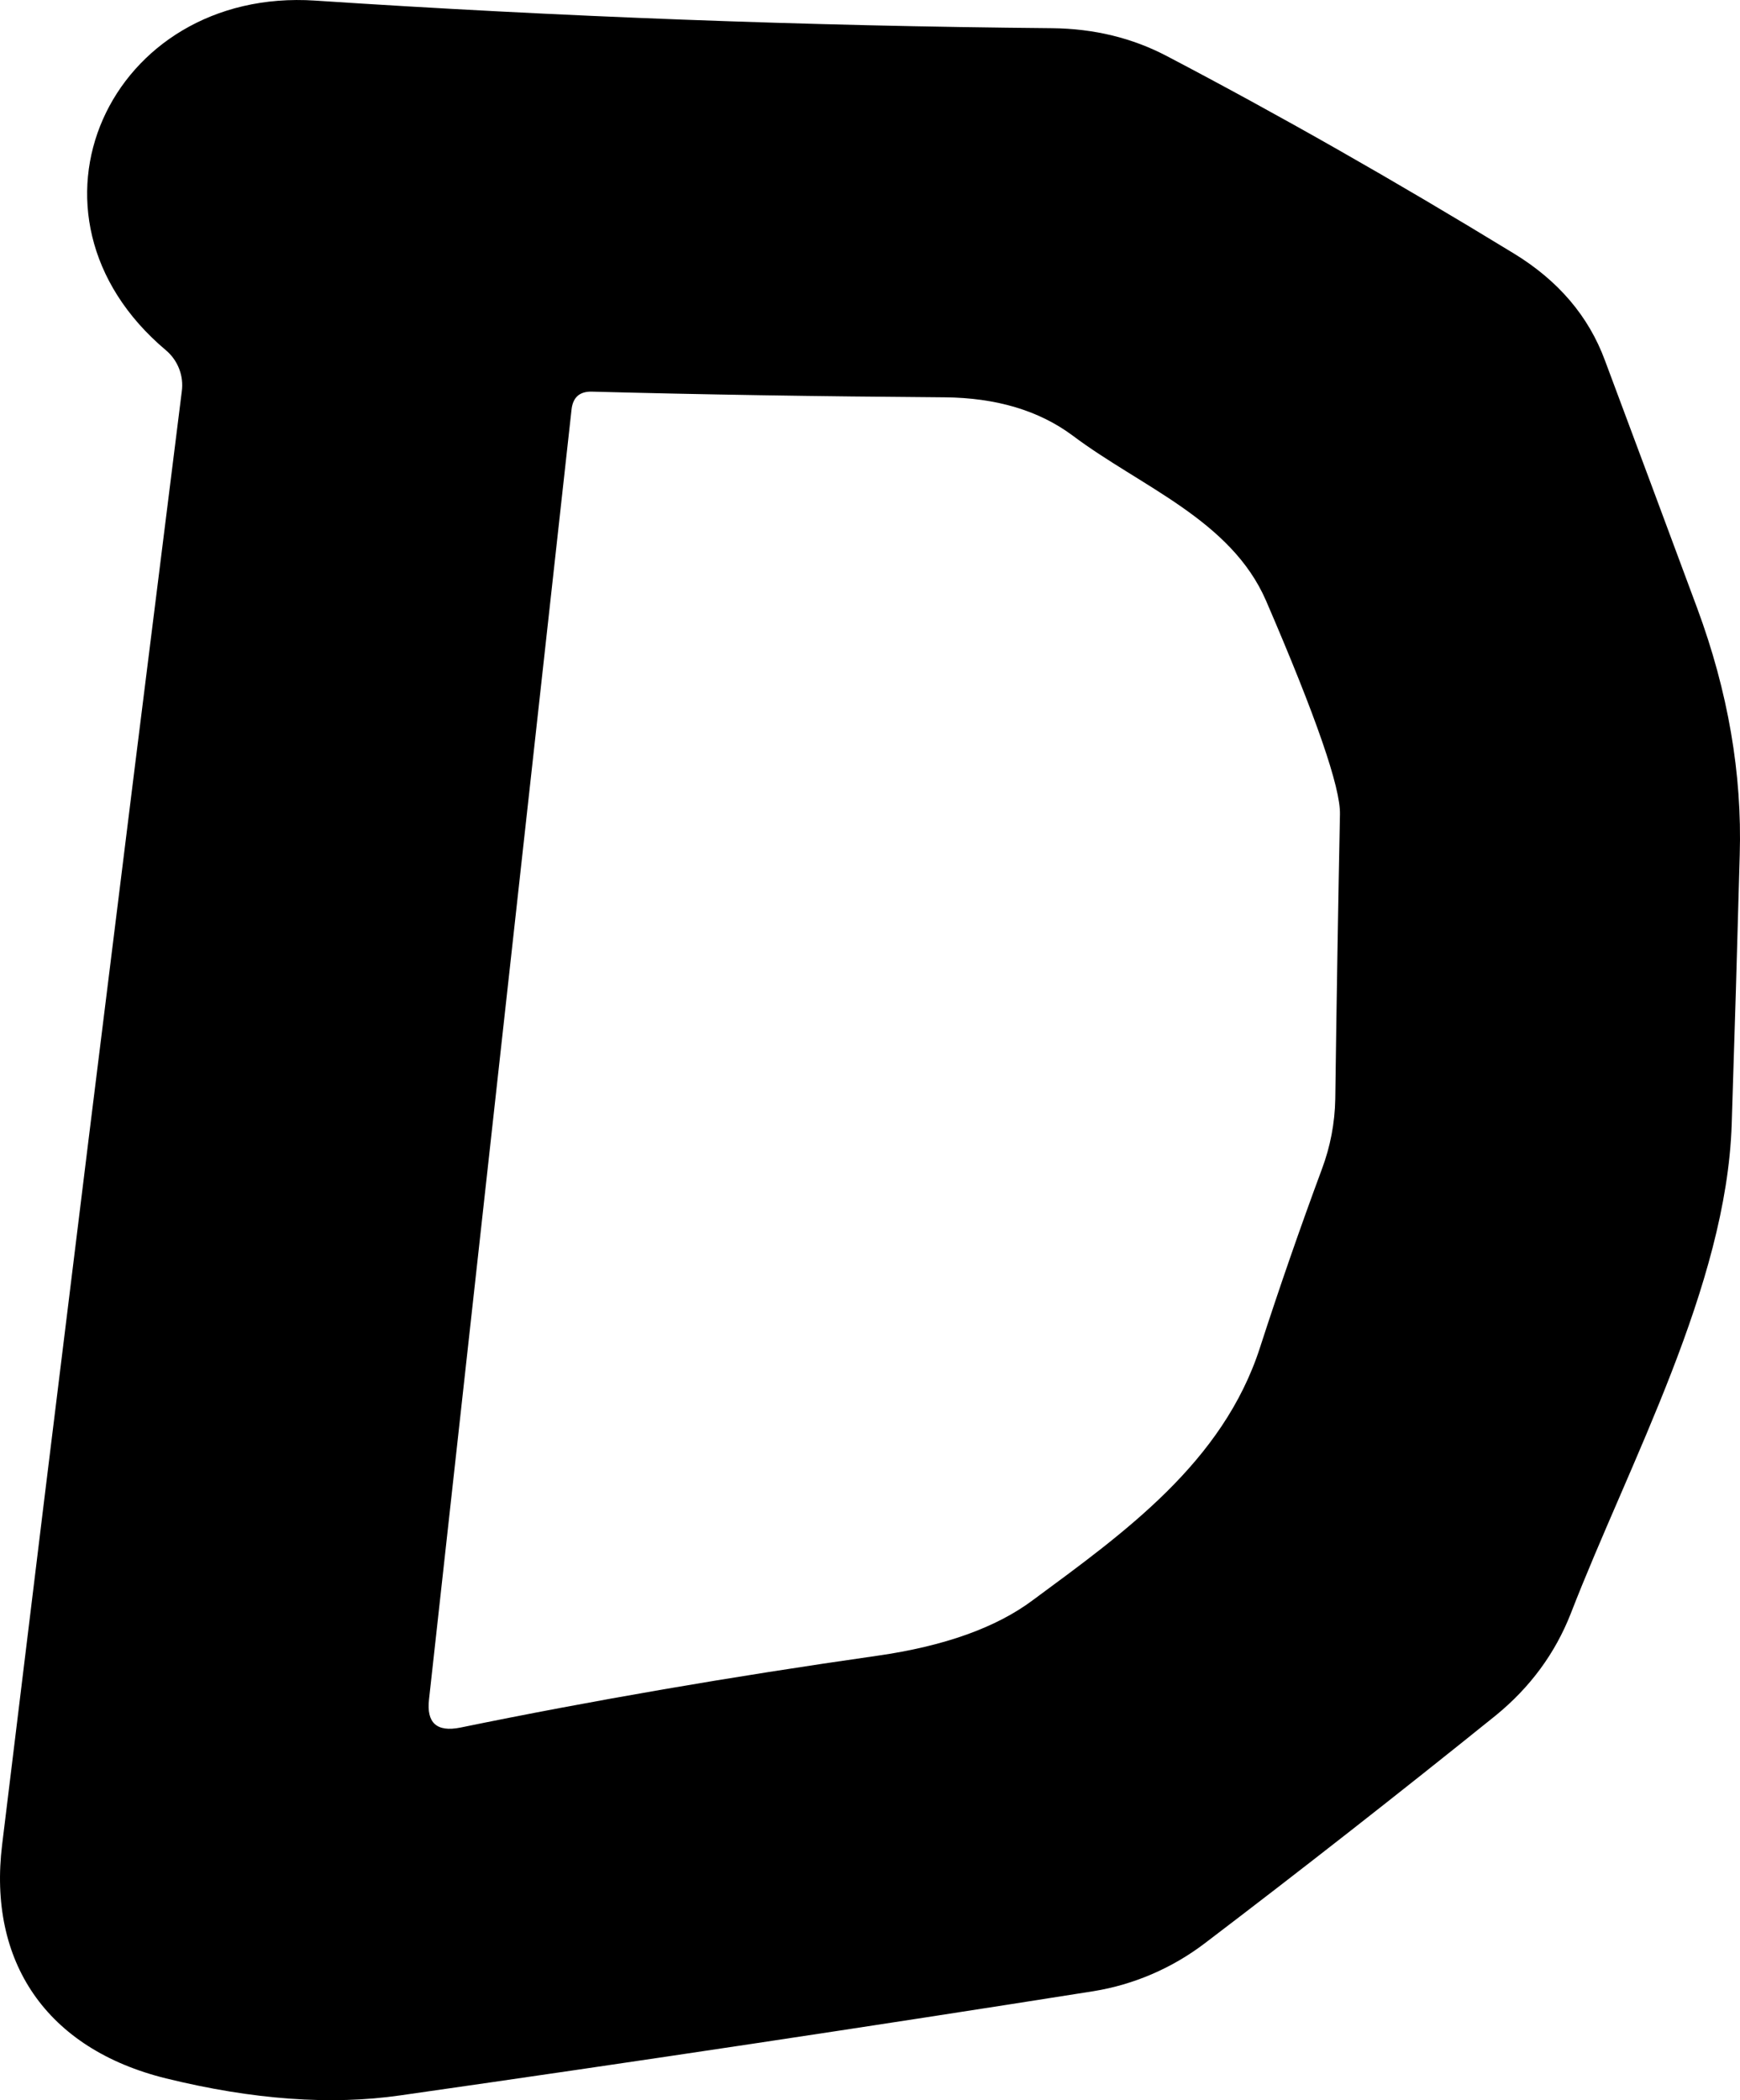 <svg width="58" height="70" viewBox="0 0 58 70" fill="none" xmlns="http://www.w3.org/2000/svg">
<path d="M5.536 11.679C0.139 7.141 3.662 -0.435 10.509 0.02C18.664 0.559 26.853 0.866 35.075 0.94C36.473 0.955 37.748 1.266 38.9 1.872C42.639 3.832 46.494 6.025 50.464 8.45C51.943 9.353 52.954 10.54 53.497 12.011C54.523 14.755 55.549 17.51 56.575 20.276C57.601 23.049 58.073 25.789 57.991 28.496C57.909 31.528 57.82 34.523 57.723 37.482C57.545 42.873 54.322 48.719 52.36 53.778C51.839 55.109 51.003 56.244 49.851 57.183C46.609 59.794 43.379 62.323 40.16 64.771C39.069 65.601 37.794 66.15 36.447 66.368C29.013 67.544 21.311 68.702 13.341 69.841C11.03 70.174 8.428 69.985 5.536 69.275C1.532 68.288 -0.408 65.37 0.072 61.476C1.923 46.242 3.919 30.097 6.06 13.043C6.094 12.791 6.065 12.534 5.973 12.296C5.882 12.057 5.731 11.845 5.536 11.679ZM44.063 38.968C44.344 38.219 44.495 37.428 44.509 36.627C44.554 33.262 44.606 30.101 44.665 27.143C44.688 26.255 43.866 23.881 42.201 20.021C41.03 17.325 38.03 16.227 35.755 14.518C34.633 13.683 33.209 13.258 31.485 13.243C27.255 13.213 23.34 13.15 19.742 13.054C19.326 13.039 19.096 13.239 19.051 13.653L14.301 56.64C14.211 57.424 14.557 57.738 15.338 57.583C19.739 56.68 24.374 55.882 29.243 55.187C31.473 54.868 33.202 54.251 34.428 53.334C37.462 51.093 40.762 48.752 42 44.914C42.654 42.895 43.342 40.913 44.063 38.968Z" fill="black"/>
</svg>
